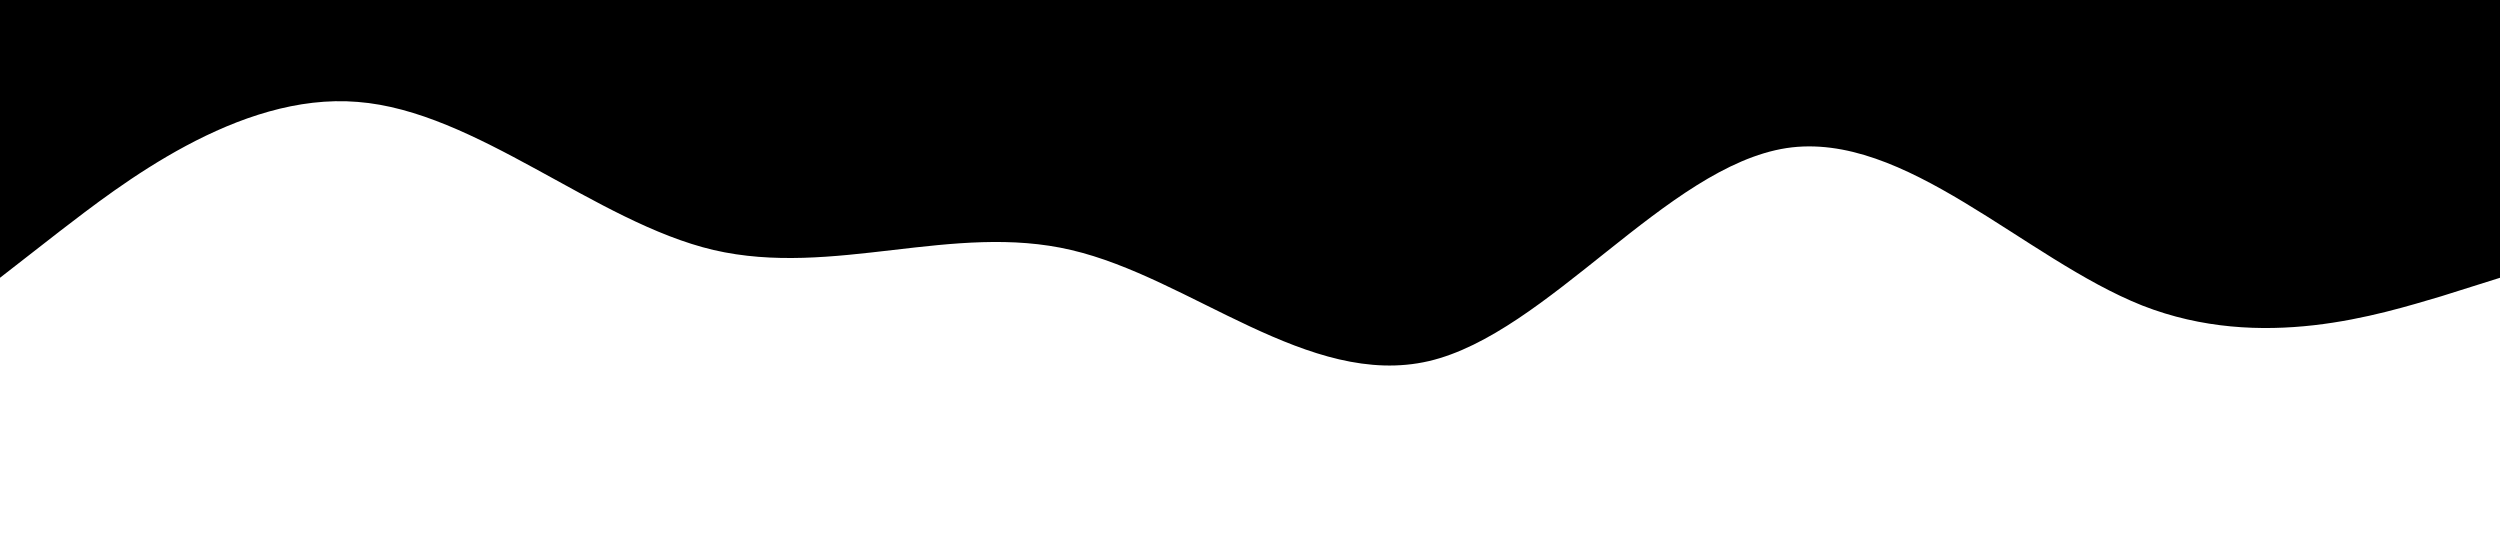 <?xml version="1.0" standalone="no"?><svg xmlns="http://www.w3.org/2000/svg" viewBox="0 0 1440 320"><path fill="#000" fill-opacity="1" d="M0,160L34.3,133.3C68.6,107,137,53,206,58.7C274.3,64,343,128,411,144C480,160,549,128,617,144C685.7,160,754,224,823,208C891.4,192,960,96,1029,85.3C1097.1,75,1166,149,1234,176C1302.9,203,1371,181,1406,170.7L1440,160L1440,0L1405.7,0C1371.4,0,1303,0,1234,0C1165.7,0,1097,0,1029,0C960,0,891,0,823,0C754.3,0,686,0,617,0C548.6,0,480,0,411,0C342.9,0,274,0,206,0C137.1,0,69,0,34,0L0,0Z"></path></svg>